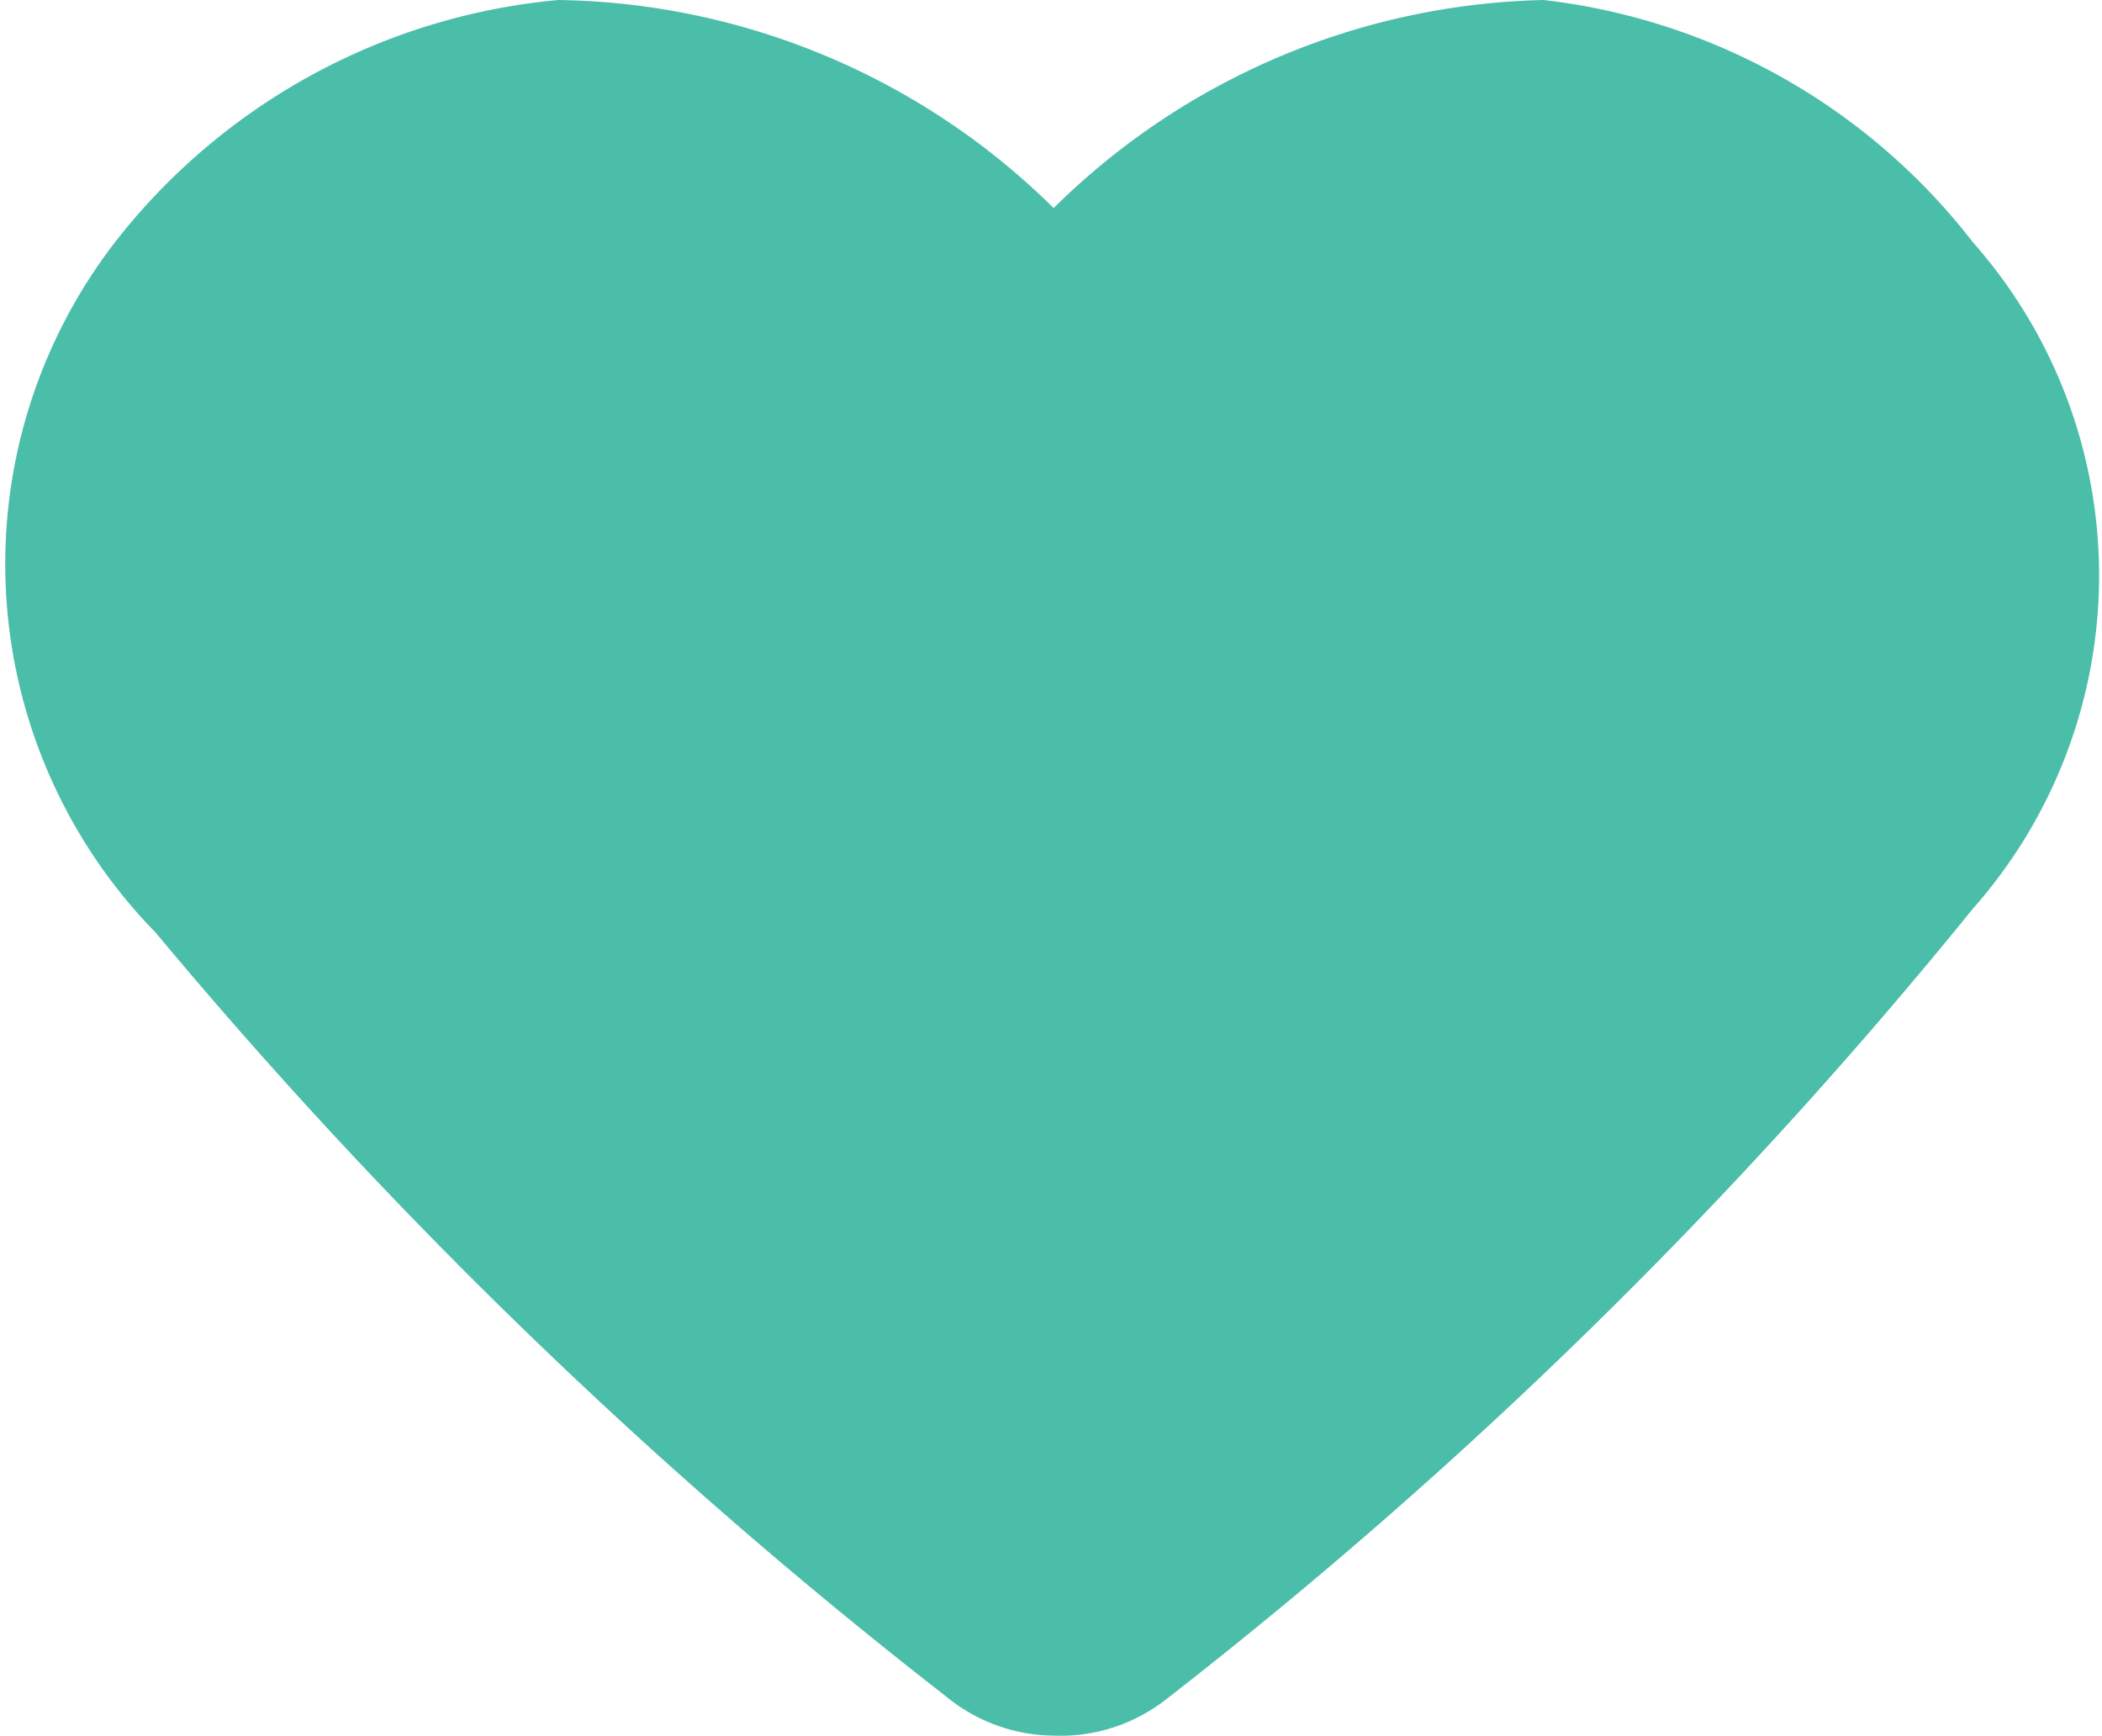 <svg xmlns="http://www.w3.org/2000/svg" viewBox="0 0 7.98 6.59"><defs><style>.cls-1{fill:#4abea9;fill-rule:evenodd;}</style></defs><title>heart</title><g id="Capa_2" data-name="Capa 2"><g id="Capa_1-2" data-name="Capa 1"><path class="cls-1" d="M4,.79A2.73,2.73,0,0,0,2.12,0,2.41,2.41,0,0,0,.46.89,2,2,0,0,0,.59,3.54a19.43,19.43,0,0,0,3,2.9A.65.65,0,0,0,4,6.59a.65.65,0,0,0,.43-.14,18.77,18.77,0,0,0,3.06-3,1.91,1.91,0,0,0,0-2.53A2.41,2.41,0,0,0,5.86,0,2.73,2.73,0,0,0,4,.79Z"/></g></g></svg>
